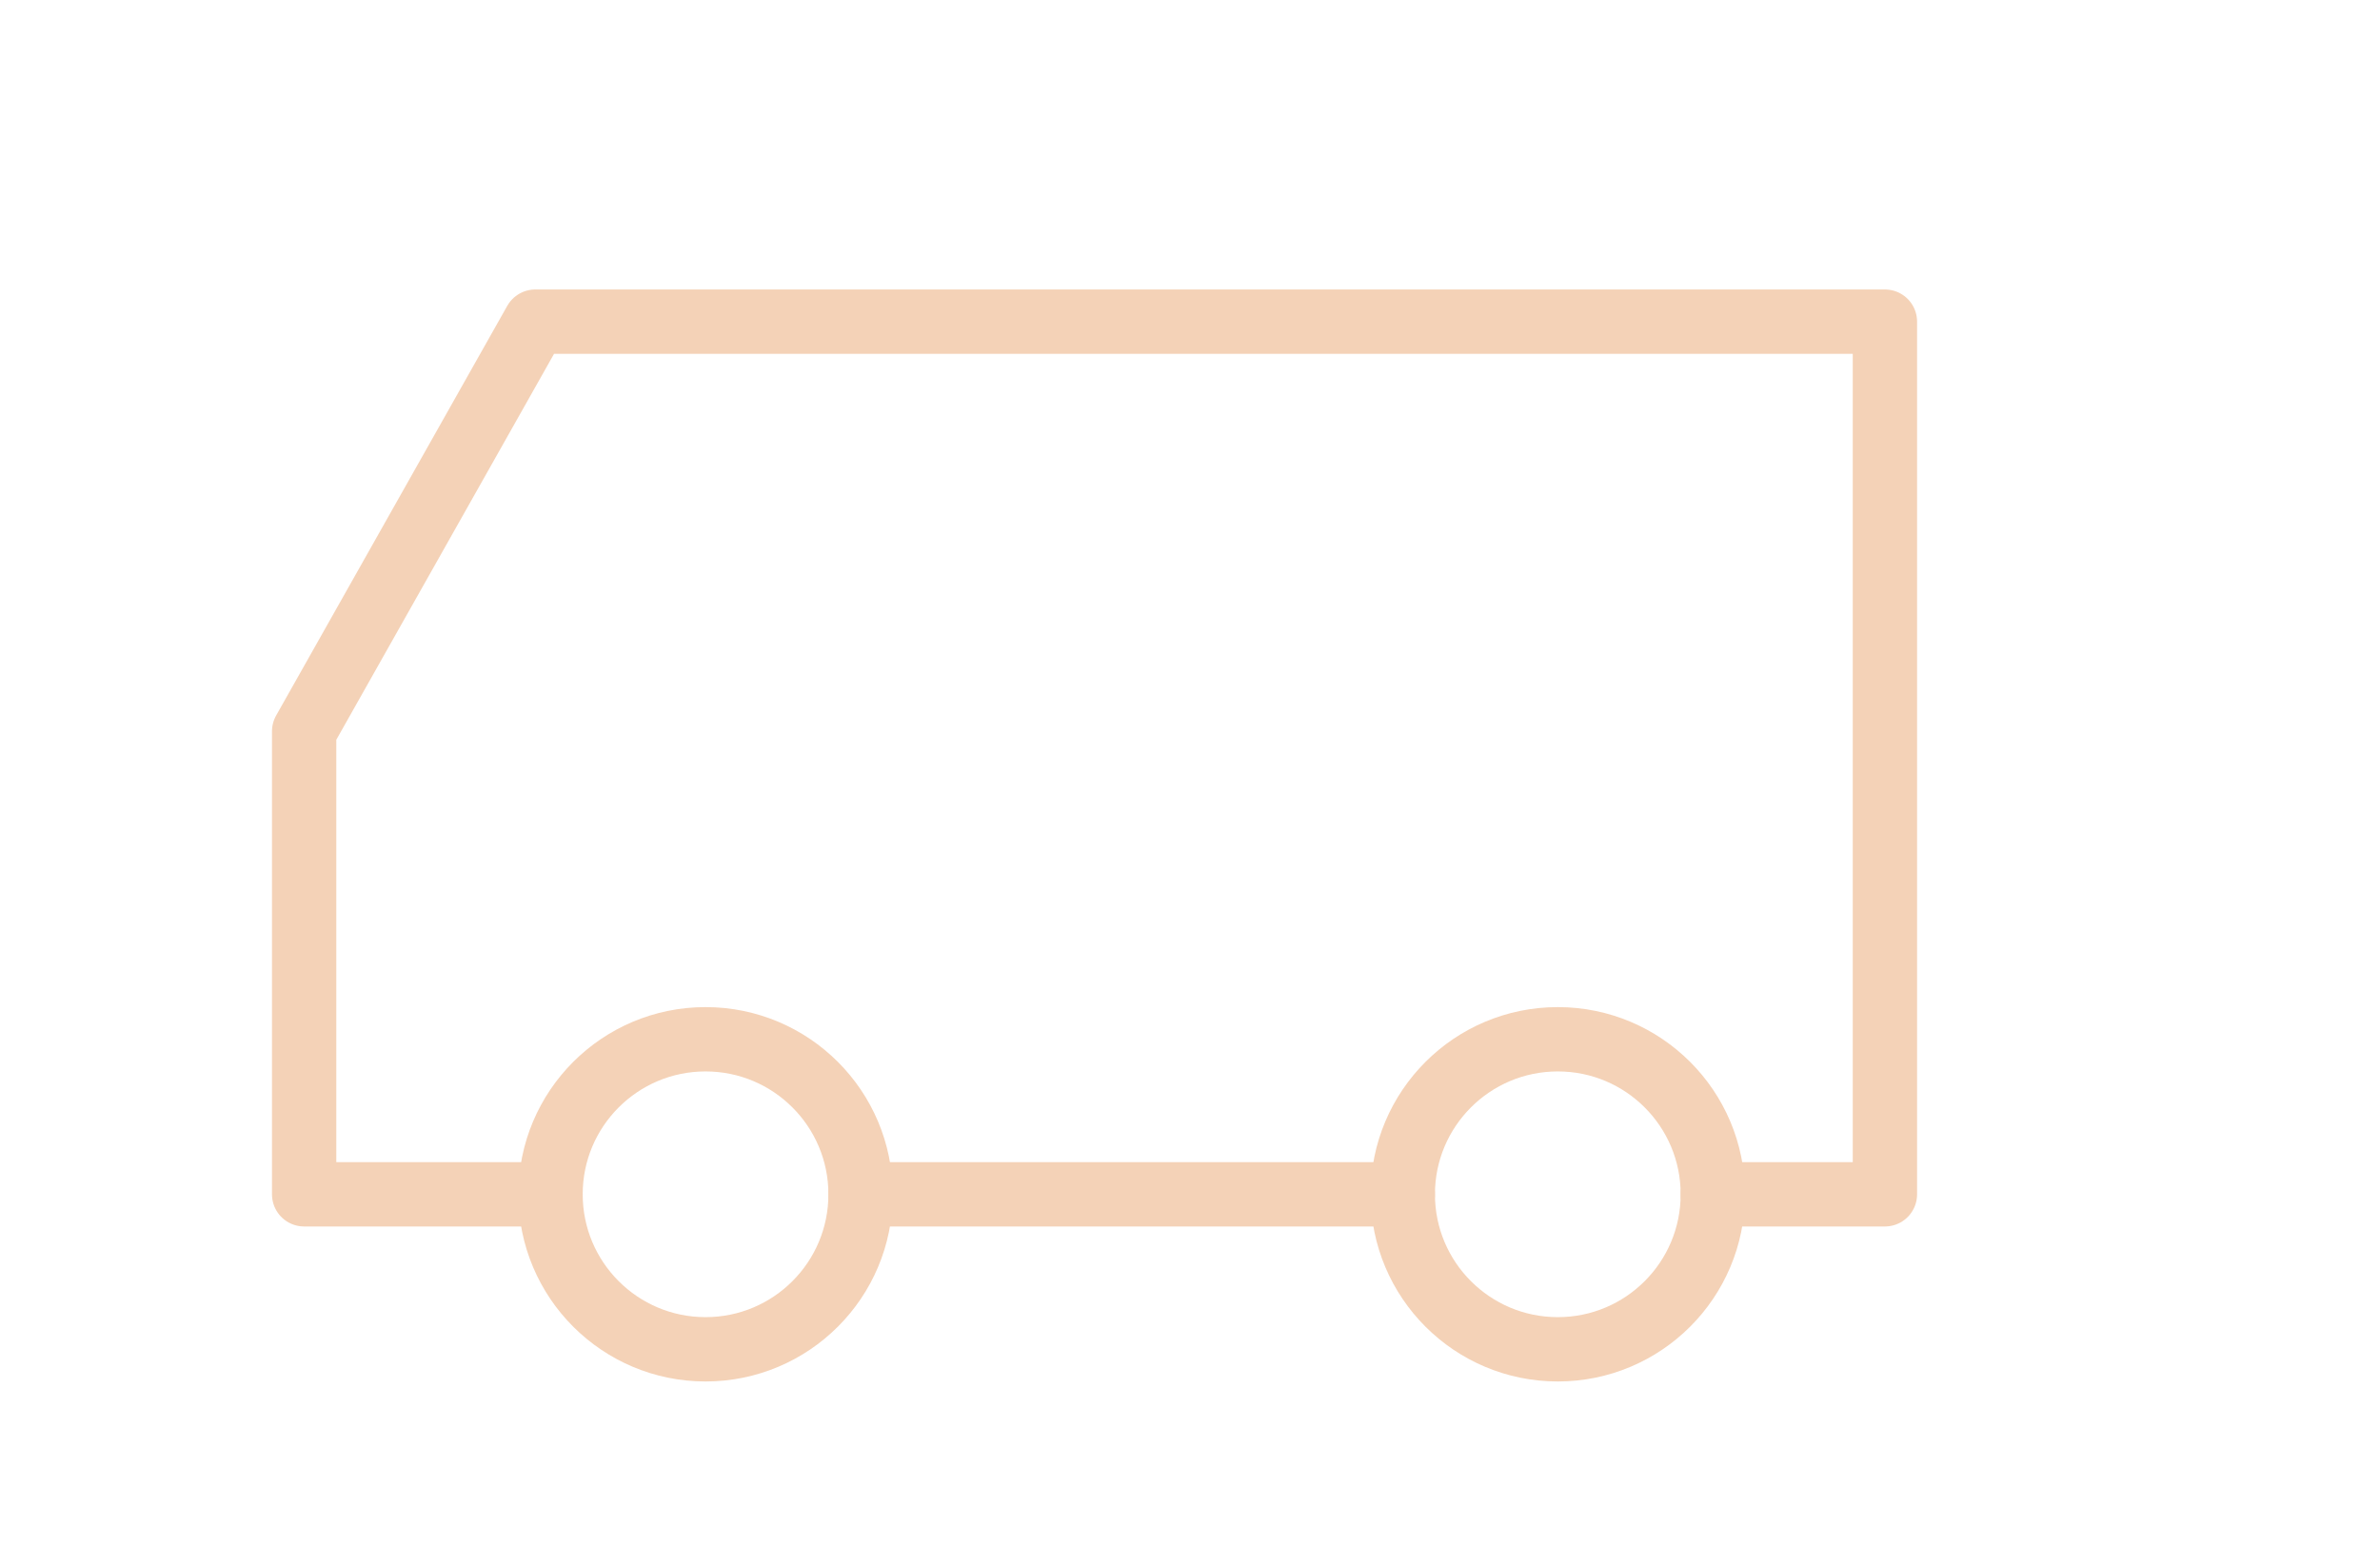 <?xml version="1.0" encoding="utf-8"?>
<!-- Generator: Adobe Illustrator 16.0.0, SVG Export Plug-In . SVG Version: 6.00 Build 0)  -->
<!DOCTYPE svg PUBLIC "-//W3C//DTD SVG 1.1//EN" "http://www.w3.org/Graphics/SVG/1.1/DTD/svg11.dtd">
<svg version="1.1" id="Layer_1" xmlns="http://www.w3.org/2000/svg" xmlns:xlink="http://www.w3.org/1999/xlink" x="0px" y="0px"
	 width="111px" height="72.143px" viewBox="0 0 111 72.143" enable-background="new 0 0 111 72.143" xml:space="preserve">
<polyline fill="none" stroke="#F4D2B7" stroke-width="3" stroke-linecap="round" stroke-linejoin="round" stroke-miterlimit="10" points="
	25.675,55.701 14.185,55.701 14.185,34.108 24.965,15.001 69.008,15.001 87.91,15.001 87.91,55.701 79.884,55.701 "/>
<line fill="none" stroke="#F4D2B7" stroke-width="3" stroke-linecap="round" stroke-linejoin="round" stroke-miterlimit="10" x1="40.136" y1="55.701" x2="65.424" y2="55.701"/>
<circle fill="none" stroke="#F4D2B7" stroke-width="3" stroke-linecap="round" stroke-linejoin="round" stroke-miterlimit="10" cx="32.906" cy="55.7" r="7.23"/>
<circle fill="none" stroke="#F4D2B7" stroke-width="3" stroke-linecap="round" stroke-linejoin="round" stroke-miterlimit="10" cx="72.654" cy="55.7" r="7.23"/>
</svg>
